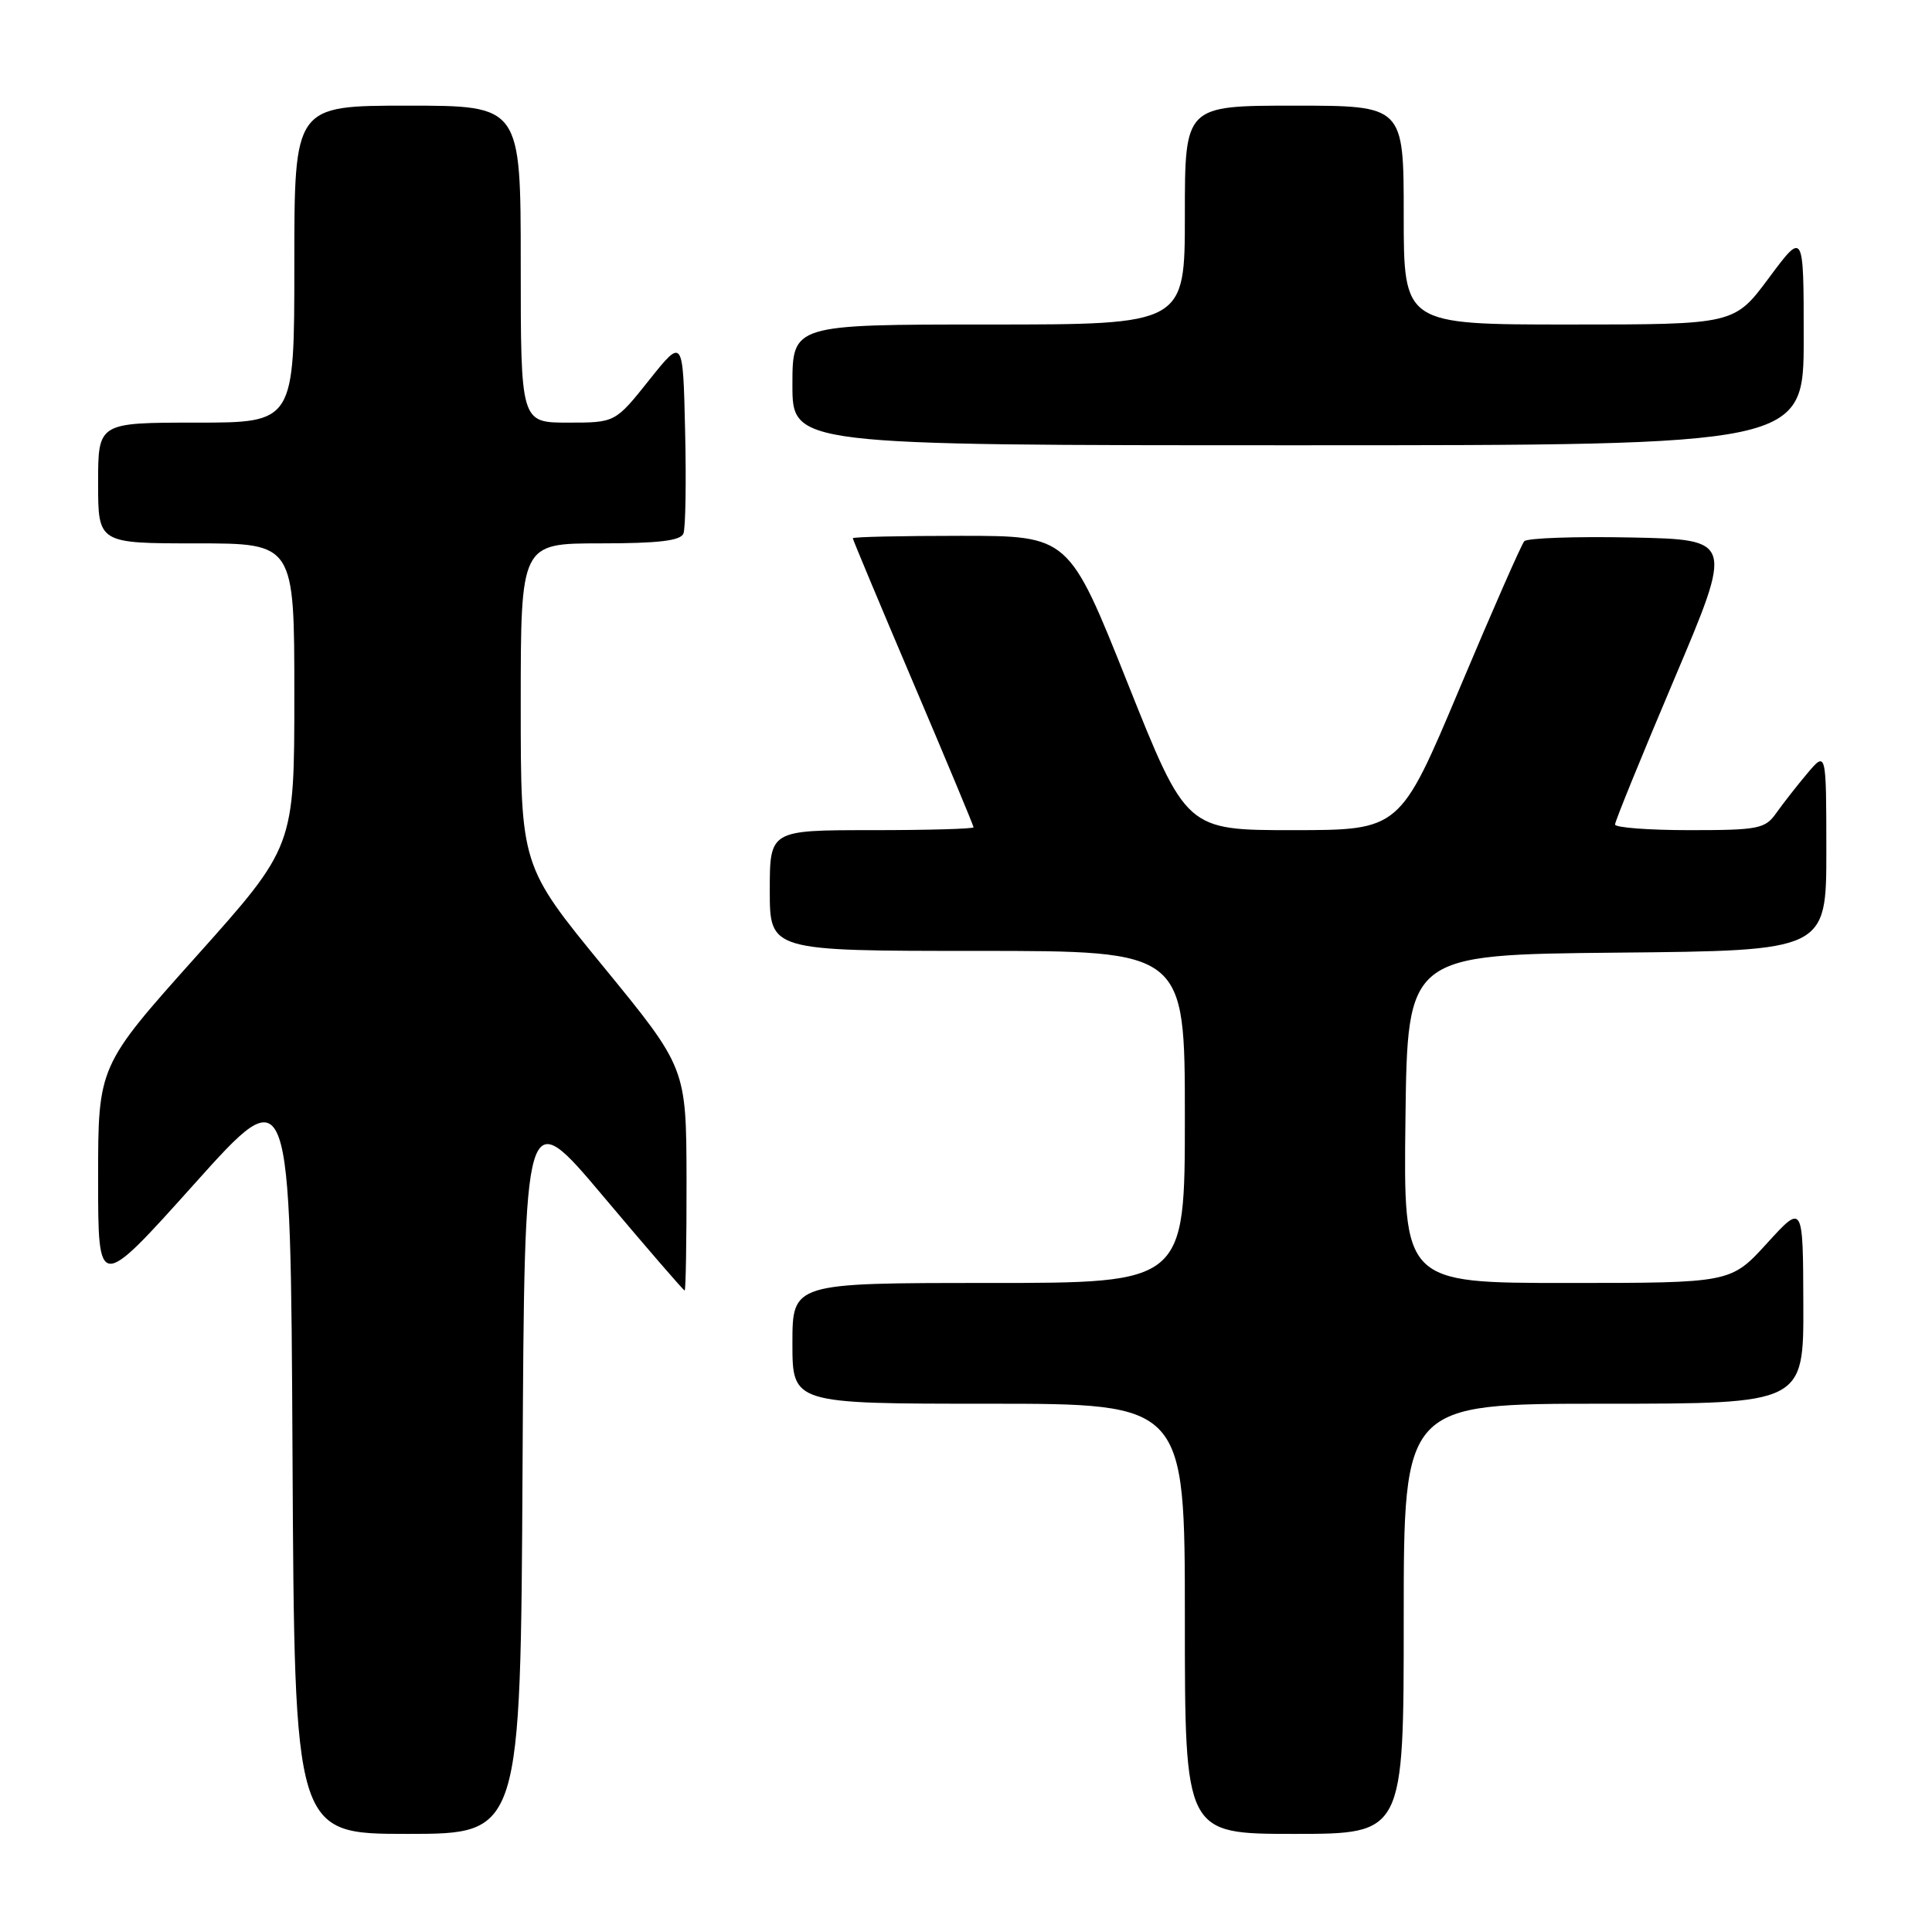<?xml version="1.0" encoding="UTF-8" standalone="no"?>
<!DOCTYPE svg PUBLIC "-//W3C//DTD SVG 1.1//EN" "http://www.w3.org/Graphics/SVG/1.1/DTD/svg11.dtd" >
<svg xmlns="http://www.w3.org/2000/svg" xmlns:xlink="http://www.w3.org/1999/xlink" version="1.1" viewBox="0 0 256 256">
 <g >
 <path fill="currentColor"
d=" M 69.24 194.56 C 69.50 146.12 69.50 146.12 79.97 158.56 C 85.73 165.40 90.57 171.00 90.72 171.00 C 90.87 171.00 90.98 164.36 90.97 156.25 C 90.93 141.50 90.93 141.50 79.97 128.11 C 69.00 114.73 69.00 114.73 69.00 93.36 C 69.00 72.00 69.00 72.00 79.53 72.00 C 87.27 72.00 90.20 71.65 90.56 70.69 C 90.84 69.98 90.94 63.84 90.78 57.06 C 90.50 44.74 90.50 44.74 86.01 50.37 C 81.52 56.00 81.52 56.00 75.26 56.00 C 69.00 56.00 69.00 56.00 69.00 35.00 C 69.00 14.00 69.00 14.00 54.00 14.00 C 39.00 14.00 39.00 14.00 39.00 35.00 C 39.00 56.00 39.00 56.00 26.00 56.00 C 13.00 56.00 13.00 56.00 13.00 64.00 C 13.00 72.00 13.00 72.00 26.00 72.00 C 39.00 72.00 39.00 72.00 39.00 92.10 C 39.00 112.20 39.00 112.20 26.00 126.73 C 13.00 141.26 13.00 141.26 13.00 156.18 C 13.00 171.09 13.00 171.09 25.75 156.88 C 38.50 142.66 38.50 142.66 38.76 192.83 C 39.02 243.00 39.02 243.00 54.00 243.00 C 68.98 243.00 68.98 243.00 69.24 194.56 Z  M 186.00 214.50 C 186.00 186.00 186.00 186.00 212.50 186.00 C 239.00 186.00 239.00 186.00 238.95 172.75 C 238.91 159.50 238.91 159.50 234.13 164.75 C 229.34 170.00 229.34 170.00 207.65 170.00 C 185.96 170.00 185.96 170.00 186.23 148.25 C 186.50 126.50 186.50 126.50 214.25 126.23 C 242.00 125.97 242.00 125.97 242.00 112.73 C 241.99 99.50 241.99 99.50 239.46 102.50 C 238.07 104.15 236.23 106.51 235.35 107.75 C 233.89 109.82 233.00 110.00 223.88 110.00 C 218.45 110.00 214.00 109.66 214.00 109.25 C 214.00 108.83 217.53 100.17 221.84 90.00 C 229.68 71.50 229.68 71.50 216.17 71.22 C 208.74 71.07 202.35 71.29 201.97 71.72 C 201.59 72.15 197.73 80.94 193.39 91.25 C 185.50 109.99 185.50 109.99 171.35 110.00 C 157.19 110.00 157.19 110.00 149.41 90.50 C 141.63 71.00 141.63 71.00 127.32 71.00 C 119.44 71.00 113.00 71.14 113.00 71.32 C 113.00 71.49 116.60 80.10 121.00 90.44 C 125.40 100.78 129.00 109.41 129.00 109.62 C 129.00 109.83 122.92 110.00 115.50 110.00 C 102.00 110.00 102.00 110.00 102.00 118.00 C 102.00 126.00 102.00 126.00 129.50 126.00 C 157.00 126.00 157.00 126.00 157.00 148.00 C 157.00 170.00 157.00 170.00 131.00 170.00 C 105.00 170.00 105.00 170.00 105.00 178.00 C 105.00 186.00 105.00 186.00 131.00 186.00 C 157.00 186.00 157.00 186.00 157.00 214.50 C 157.00 243.00 157.00 243.00 171.50 243.00 C 186.00 243.00 186.00 243.00 186.00 214.50 Z  M 239.00 44.81 C 239.00 30.62 239.00 30.62 234.40 36.81 C 229.80 43.00 229.80 43.00 207.90 43.00 C 186.00 43.00 186.00 43.00 186.00 28.50 C 186.00 14.00 186.00 14.00 171.50 14.00 C 157.00 14.00 157.00 14.00 157.00 28.50 C 157.00 43.00 157.00 43.00 131.00 43.00 C 105.00 43.00 105.00 43.00 105.00 51.00 C 105.00 59.00 105.00 59.00 172.00 59.00 C 239.00 59.00 239.00 59.00 239.00 44.81 Z "/>
</g>
</svg>